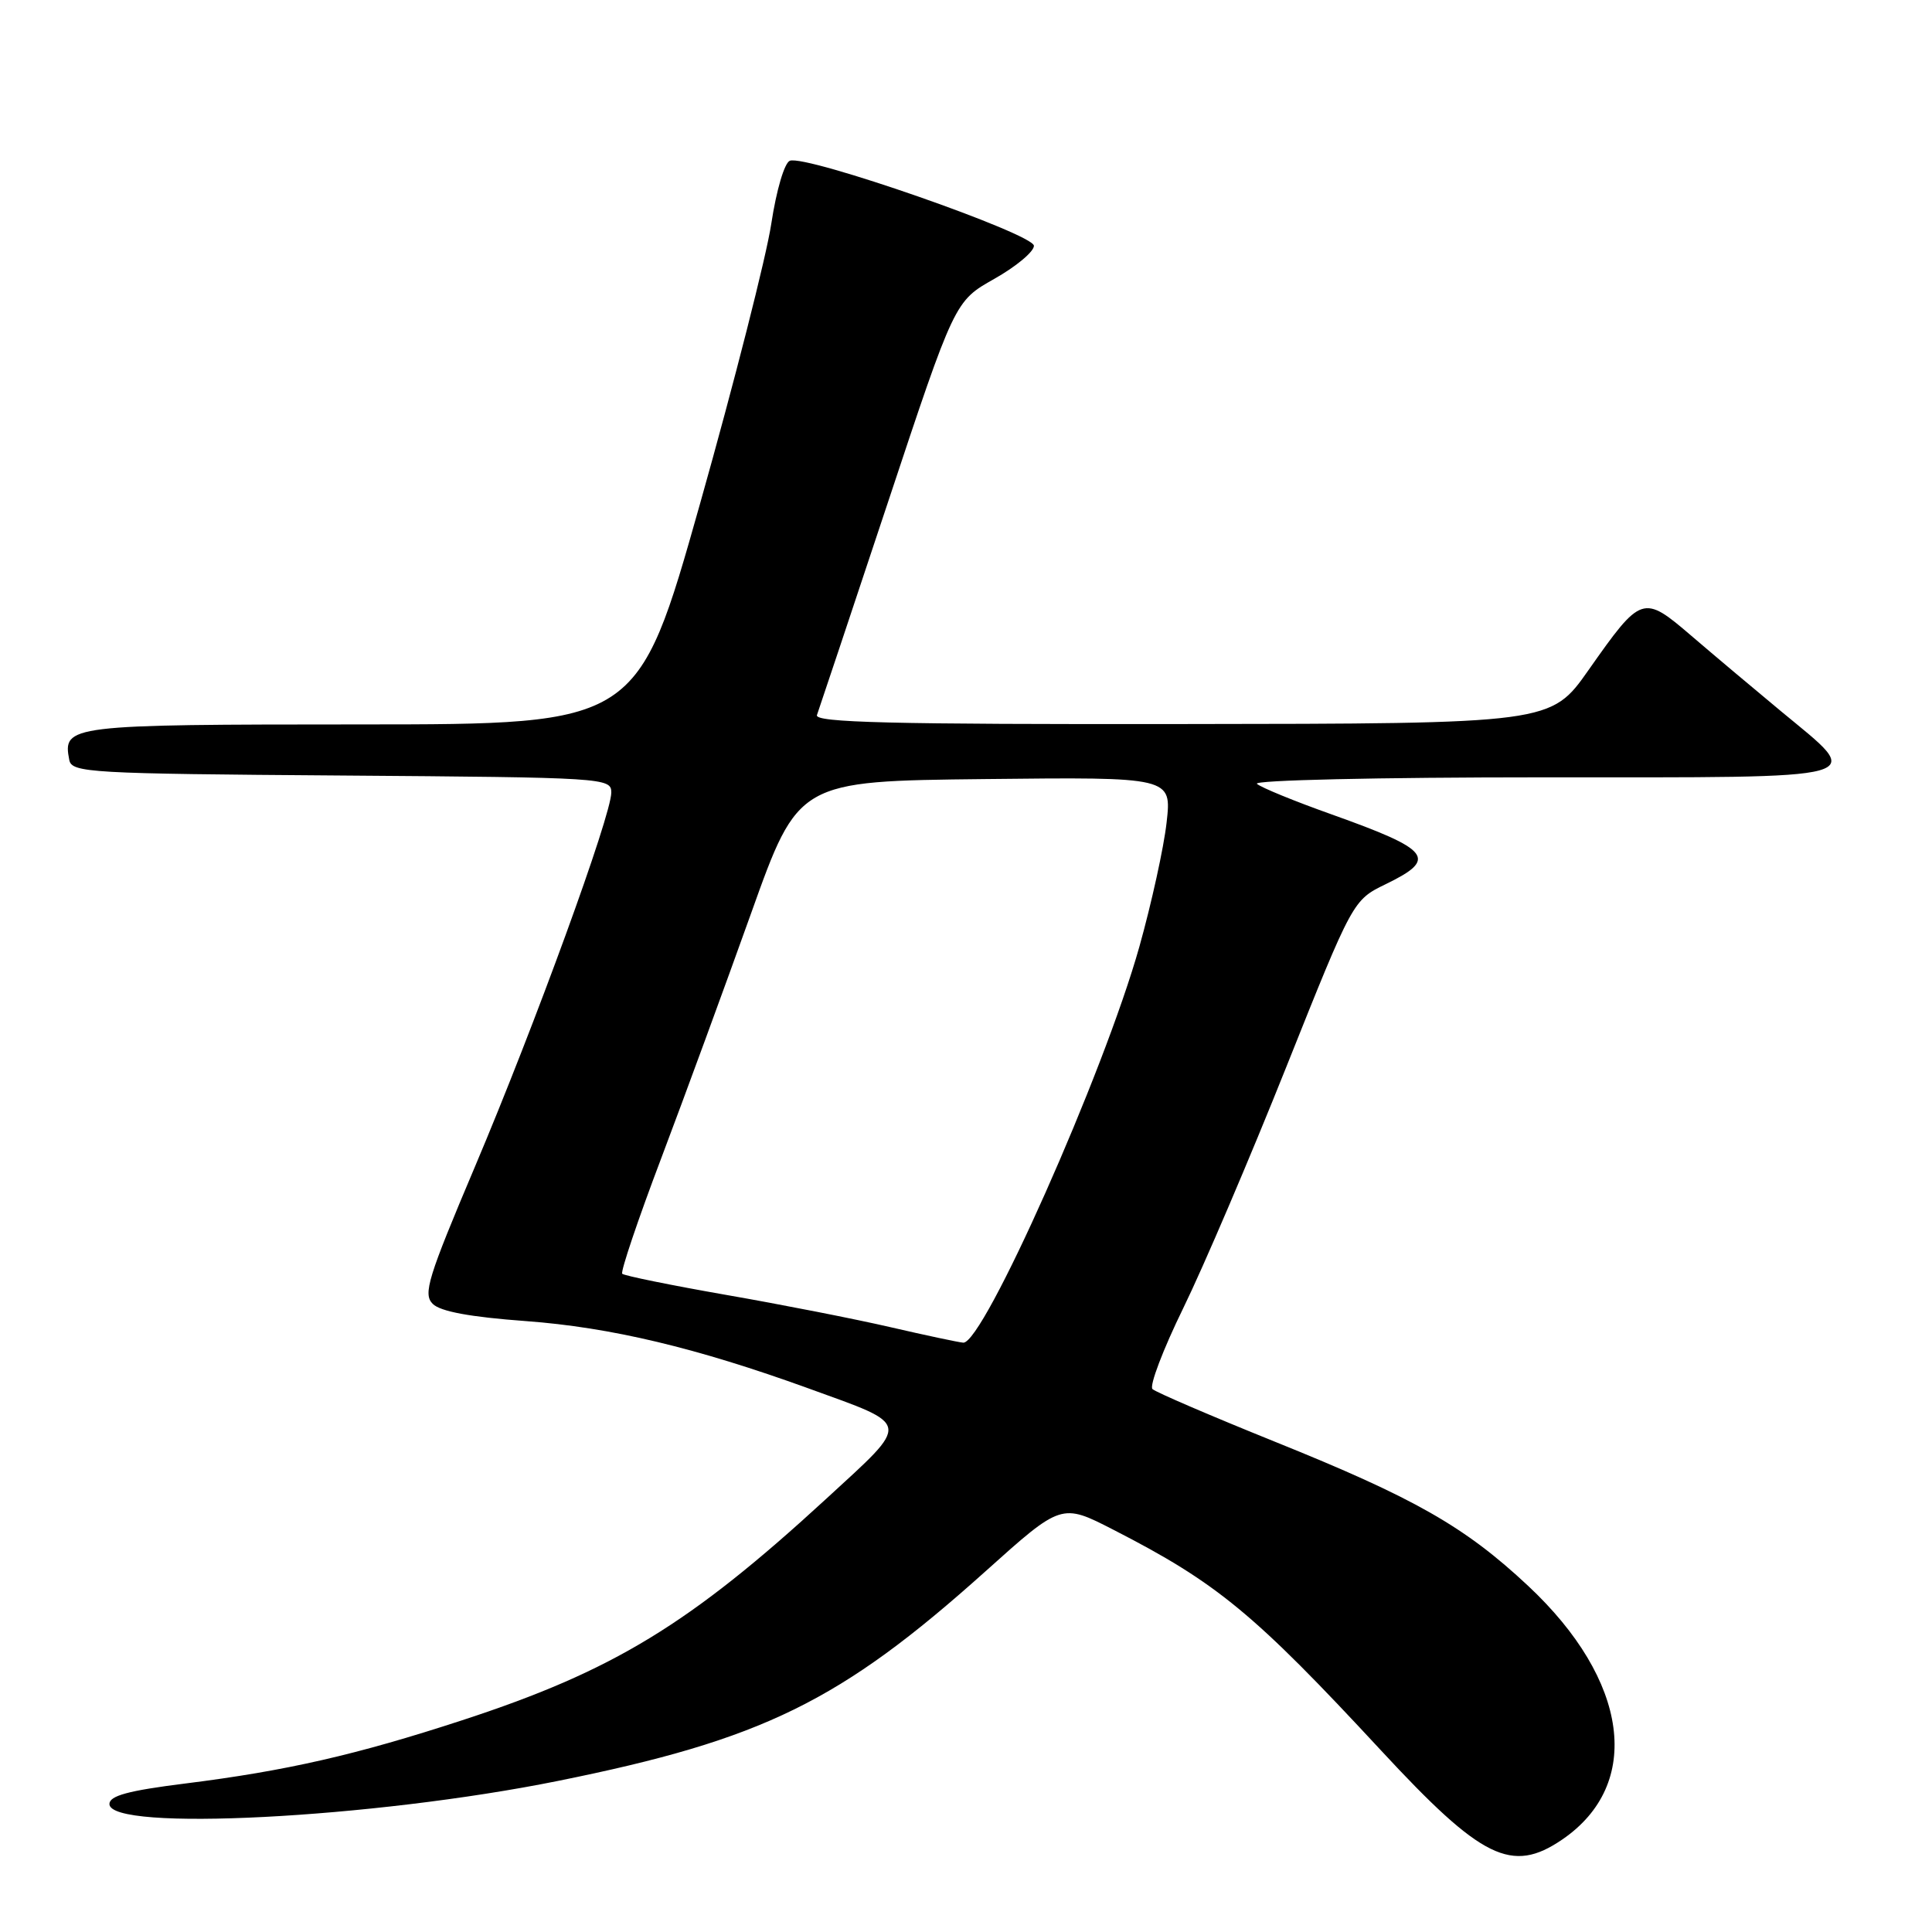 <?xml version="1.0" encoding="UTF-8" standalone="no"?>
<!DOCTYPE svg PUBLIC "-//W3C//DTD SVG 1.1//EN" "http://www.w3.org/Graphics/SVG/1.1/DTD/svg11.dtd" >
<svg xmlns="http://www.w3.org/2000/svg" xmlns:xlink="http://www.w3.org/1999/xlink" version="1.1" viewBox="0 0 256 256">
 <g >
 <path fill="currentColor"
d=" M 207.00 243.75 C 217.72 236.43 215.87 222.66 202.48 210.13 C 194.08 202.27 187.44 198.49 168.87 191.01 C 160.42 187.60 153.14 184.47 152.71 184.06 C 152.27 183.65 154.10 178.83 156.78 173.35 C 159.46 167.87 165.62 153.46 170.46 141.33 C 179.27 119.27 179.27 119.27 183.63 117.15 C 190.54 113.79 189.63 112.62 176.47 107.92 C 171.54 106.17 167.07 104.34 166.55 103.86 C 166.01 103.38 182.54 103.00 204.37 103.00 C 248.88 103.00 247.14 103.48 236.00 94.25 C 232.42 91.28 227.08 86.79 224.13 84.26 C 217.70 78.75 217.50 78.82 210.50 88.77 C 205.50 95.89 205.50 95.89 156.64 95.94 C 117.96 95.99 107.88 95.74 108.25 94.75 C 108.50 94.06 112.71 81.44 117.61 66.70 C 126.50 39.91 126.50 39.91 131.75 36.95 C 134.64 35.32 137.00 33.35 137.00 32.57 C 137.00 30.99 106.82 20.47 104.66 21.30 C 103.94 21.58 102.88 25.18 102.20 29.64 C 101.55 33.96 97.30 50.66 92.76 66.74 C 84.50 95.98 84.50 95.98 47.87 95.99 C 8.96 96.00 8.29 96.08 9.18 100.70 C 9.51 102.39 11.78 102.52 45.26 102.76 C 80.14 103.02 81.00 103.07 81.00 105.01 C 81.00 108.05 70.87 135.84 62.95 154.55 C 56.69 169.34 56.03 171.46 57.34 172.77 C 58.35 173.78 62.30 174.51 69.66 175.05 C 80.92 175.88 92.28 178.59 107.13 183.97 C 120.88 188.96 120.76 188.22 109.52 198.56 C 91.38 215.24 81.27 221.40 61.25 227.94 C 47.21 232.53 37.93 234.65 24.50 236.33 C 16.98 237.27 14.50 237.95 14.50 239.04 C 14.50 242.73 49.36 240.94 73.94 235.98 C 101.05 230.51 111.34 225.47 130.58 208.21 C 140.65 199.17 140.65 199.17 147.53 202.70 C 161.27 209.74 166.15 213.77 183.00 231.95 C 196.34 246.35 200.32 248.31 207.00 243.75 Z  M 118.00 175.86 C 113.33 174.78 103.52 172.85 96.21 171.58 C 88.90 170.30 82.71 169.04 82.45 168.78 C 82.20 168.53 84.53 161.61 87.64 153.41 C 90.74 145.21 96.09 130.62 99.53 121.00 C 105.78 103.50 105.78 103.50 130.52 103.23 C 155.26 102.96 155.26 102.96 154.58 108.99 C 154.21 112.30 152.58 119.71 150.97 125.45 C 146.26 142.21 130.28 178.12 127.63 177.91 C 127.01 177.86 122.67 176.94 118.00 175.86 Z "/>
</g>
</svg>